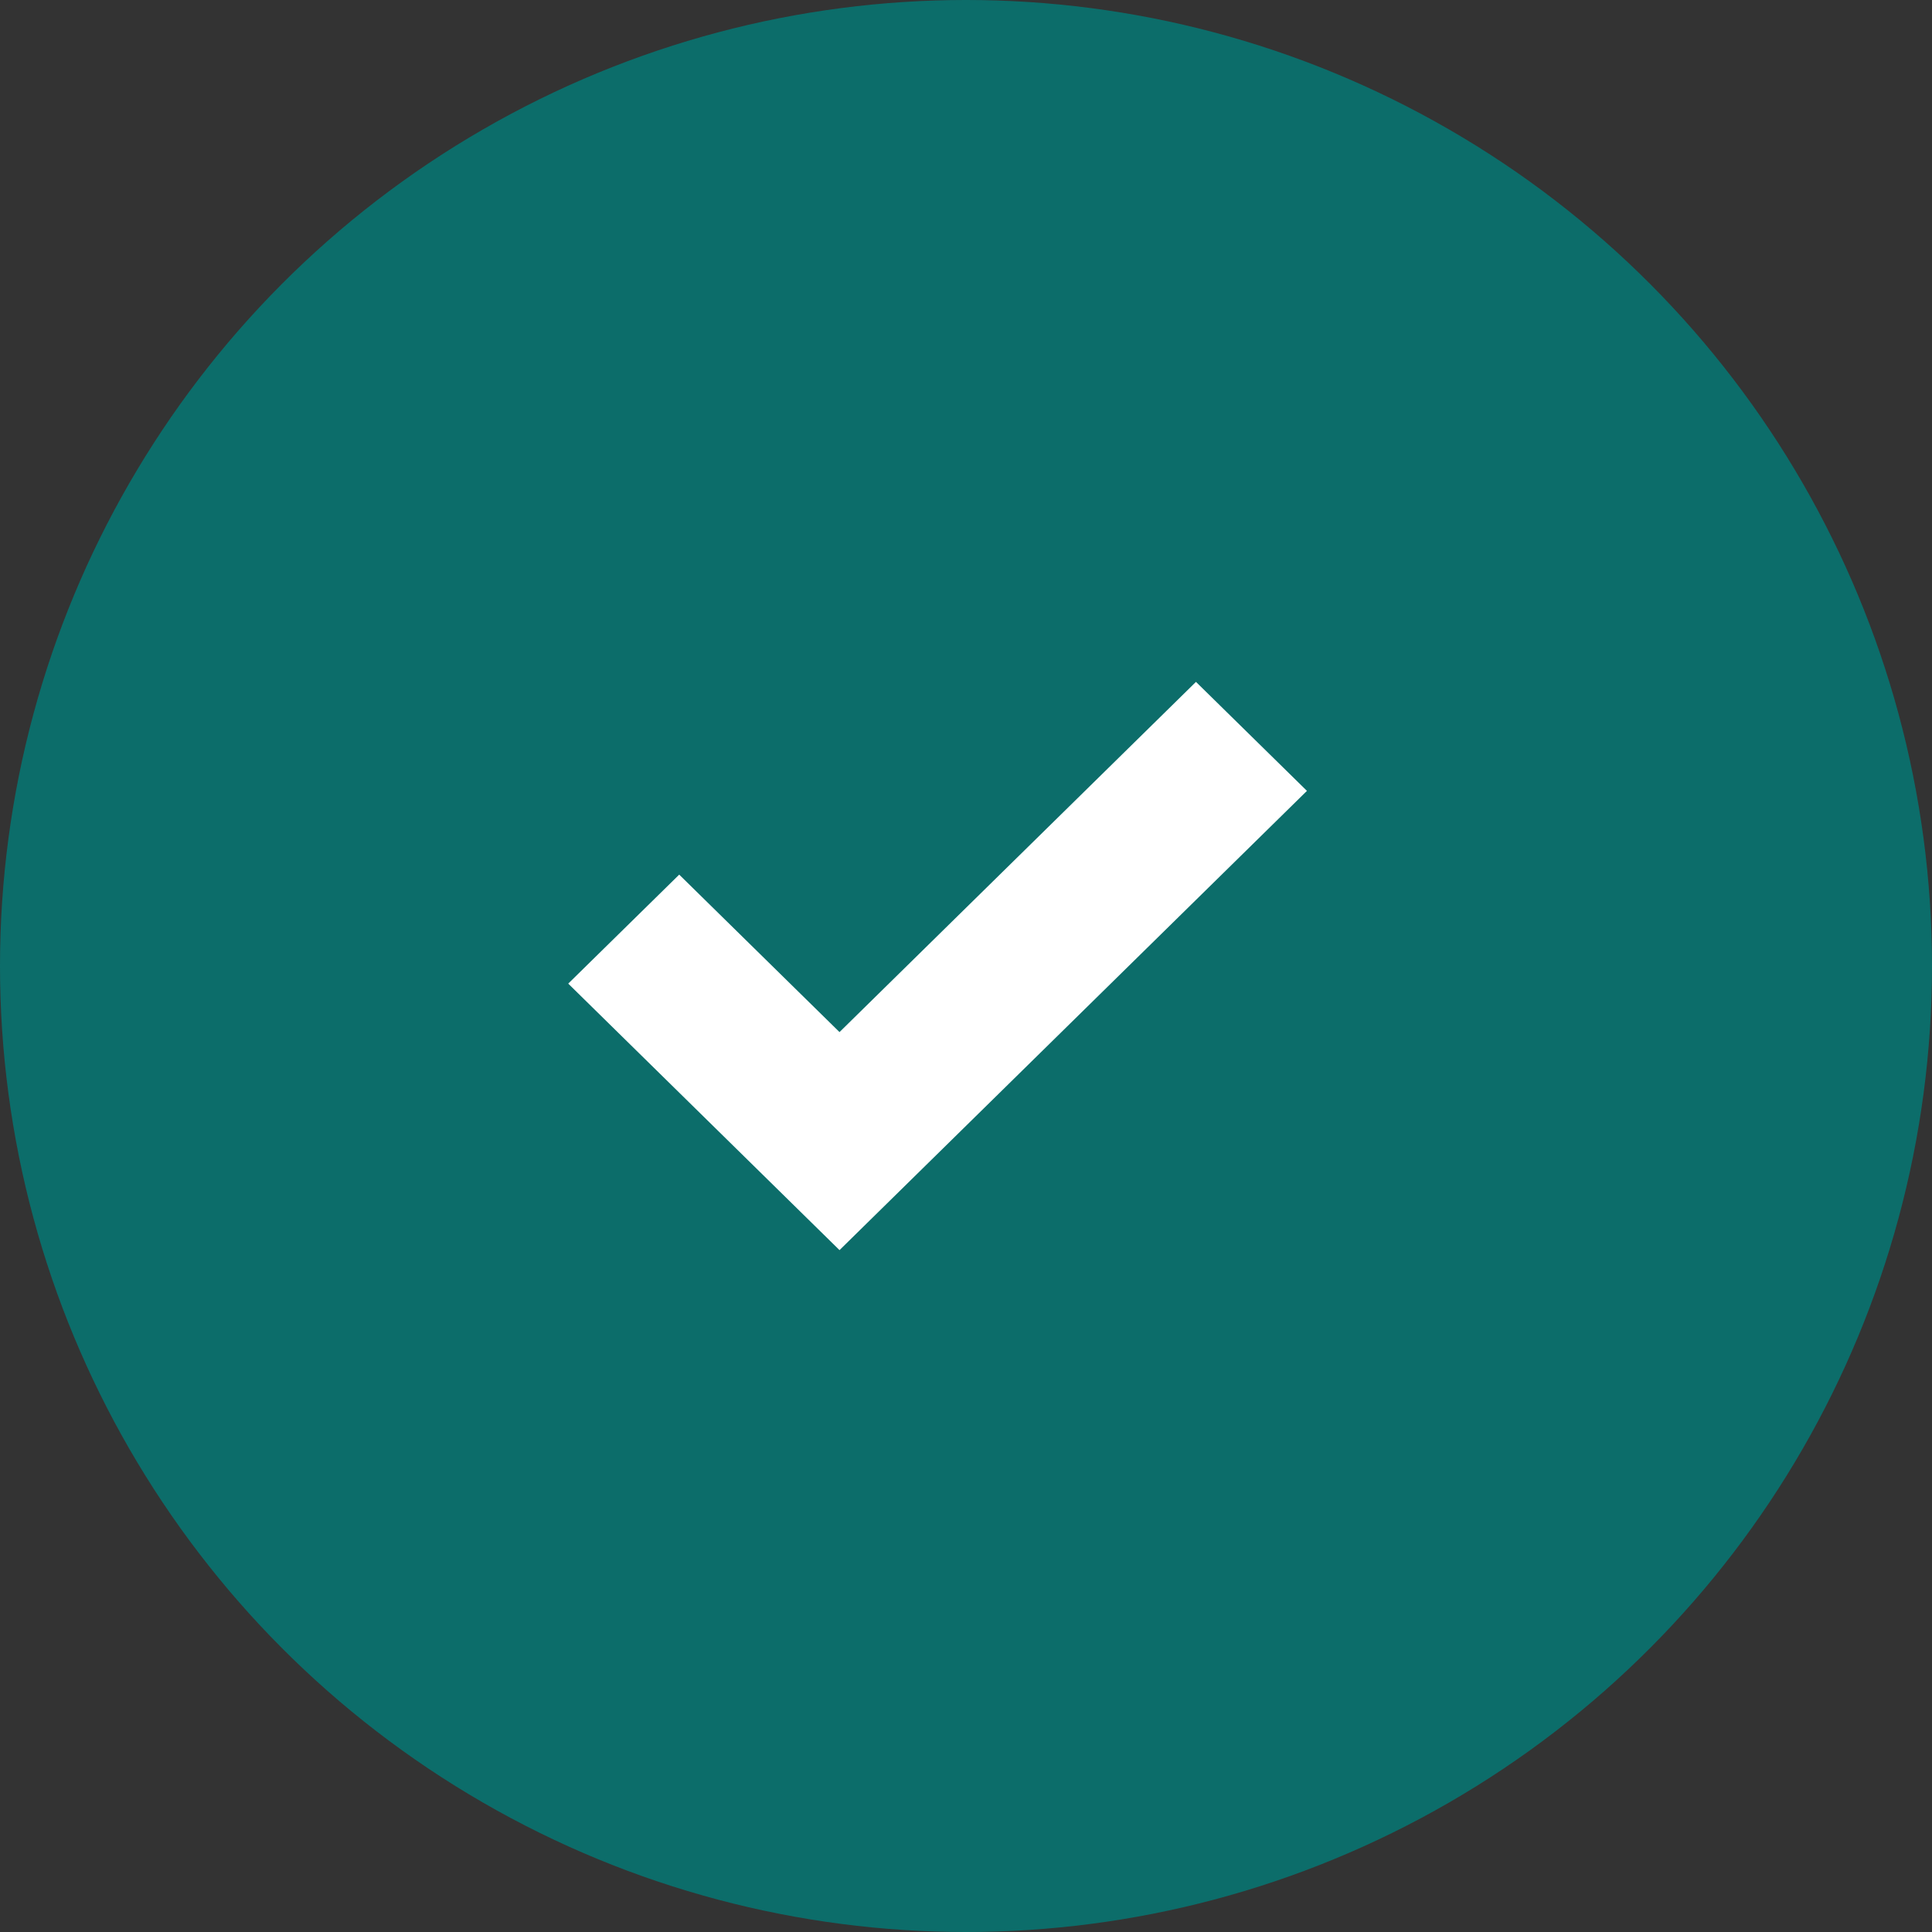 <svg width="34" height="34" viewBox="0 0 34 34" fill="none" xmlns="http://www.w3.org/2000/svg">
<rect x="0" y="0" width="34" height="34" fill="#333333" stroke="none"/>
<circle cx="17" cy="17" r="17" fill="#0C6D6A"/>
<path d="M21.047 12L23 13.918L14.774 22L10 17.31L11.953 15.392L14.774 18.163L21.047 12Z" fill="white"/>
</svg>
